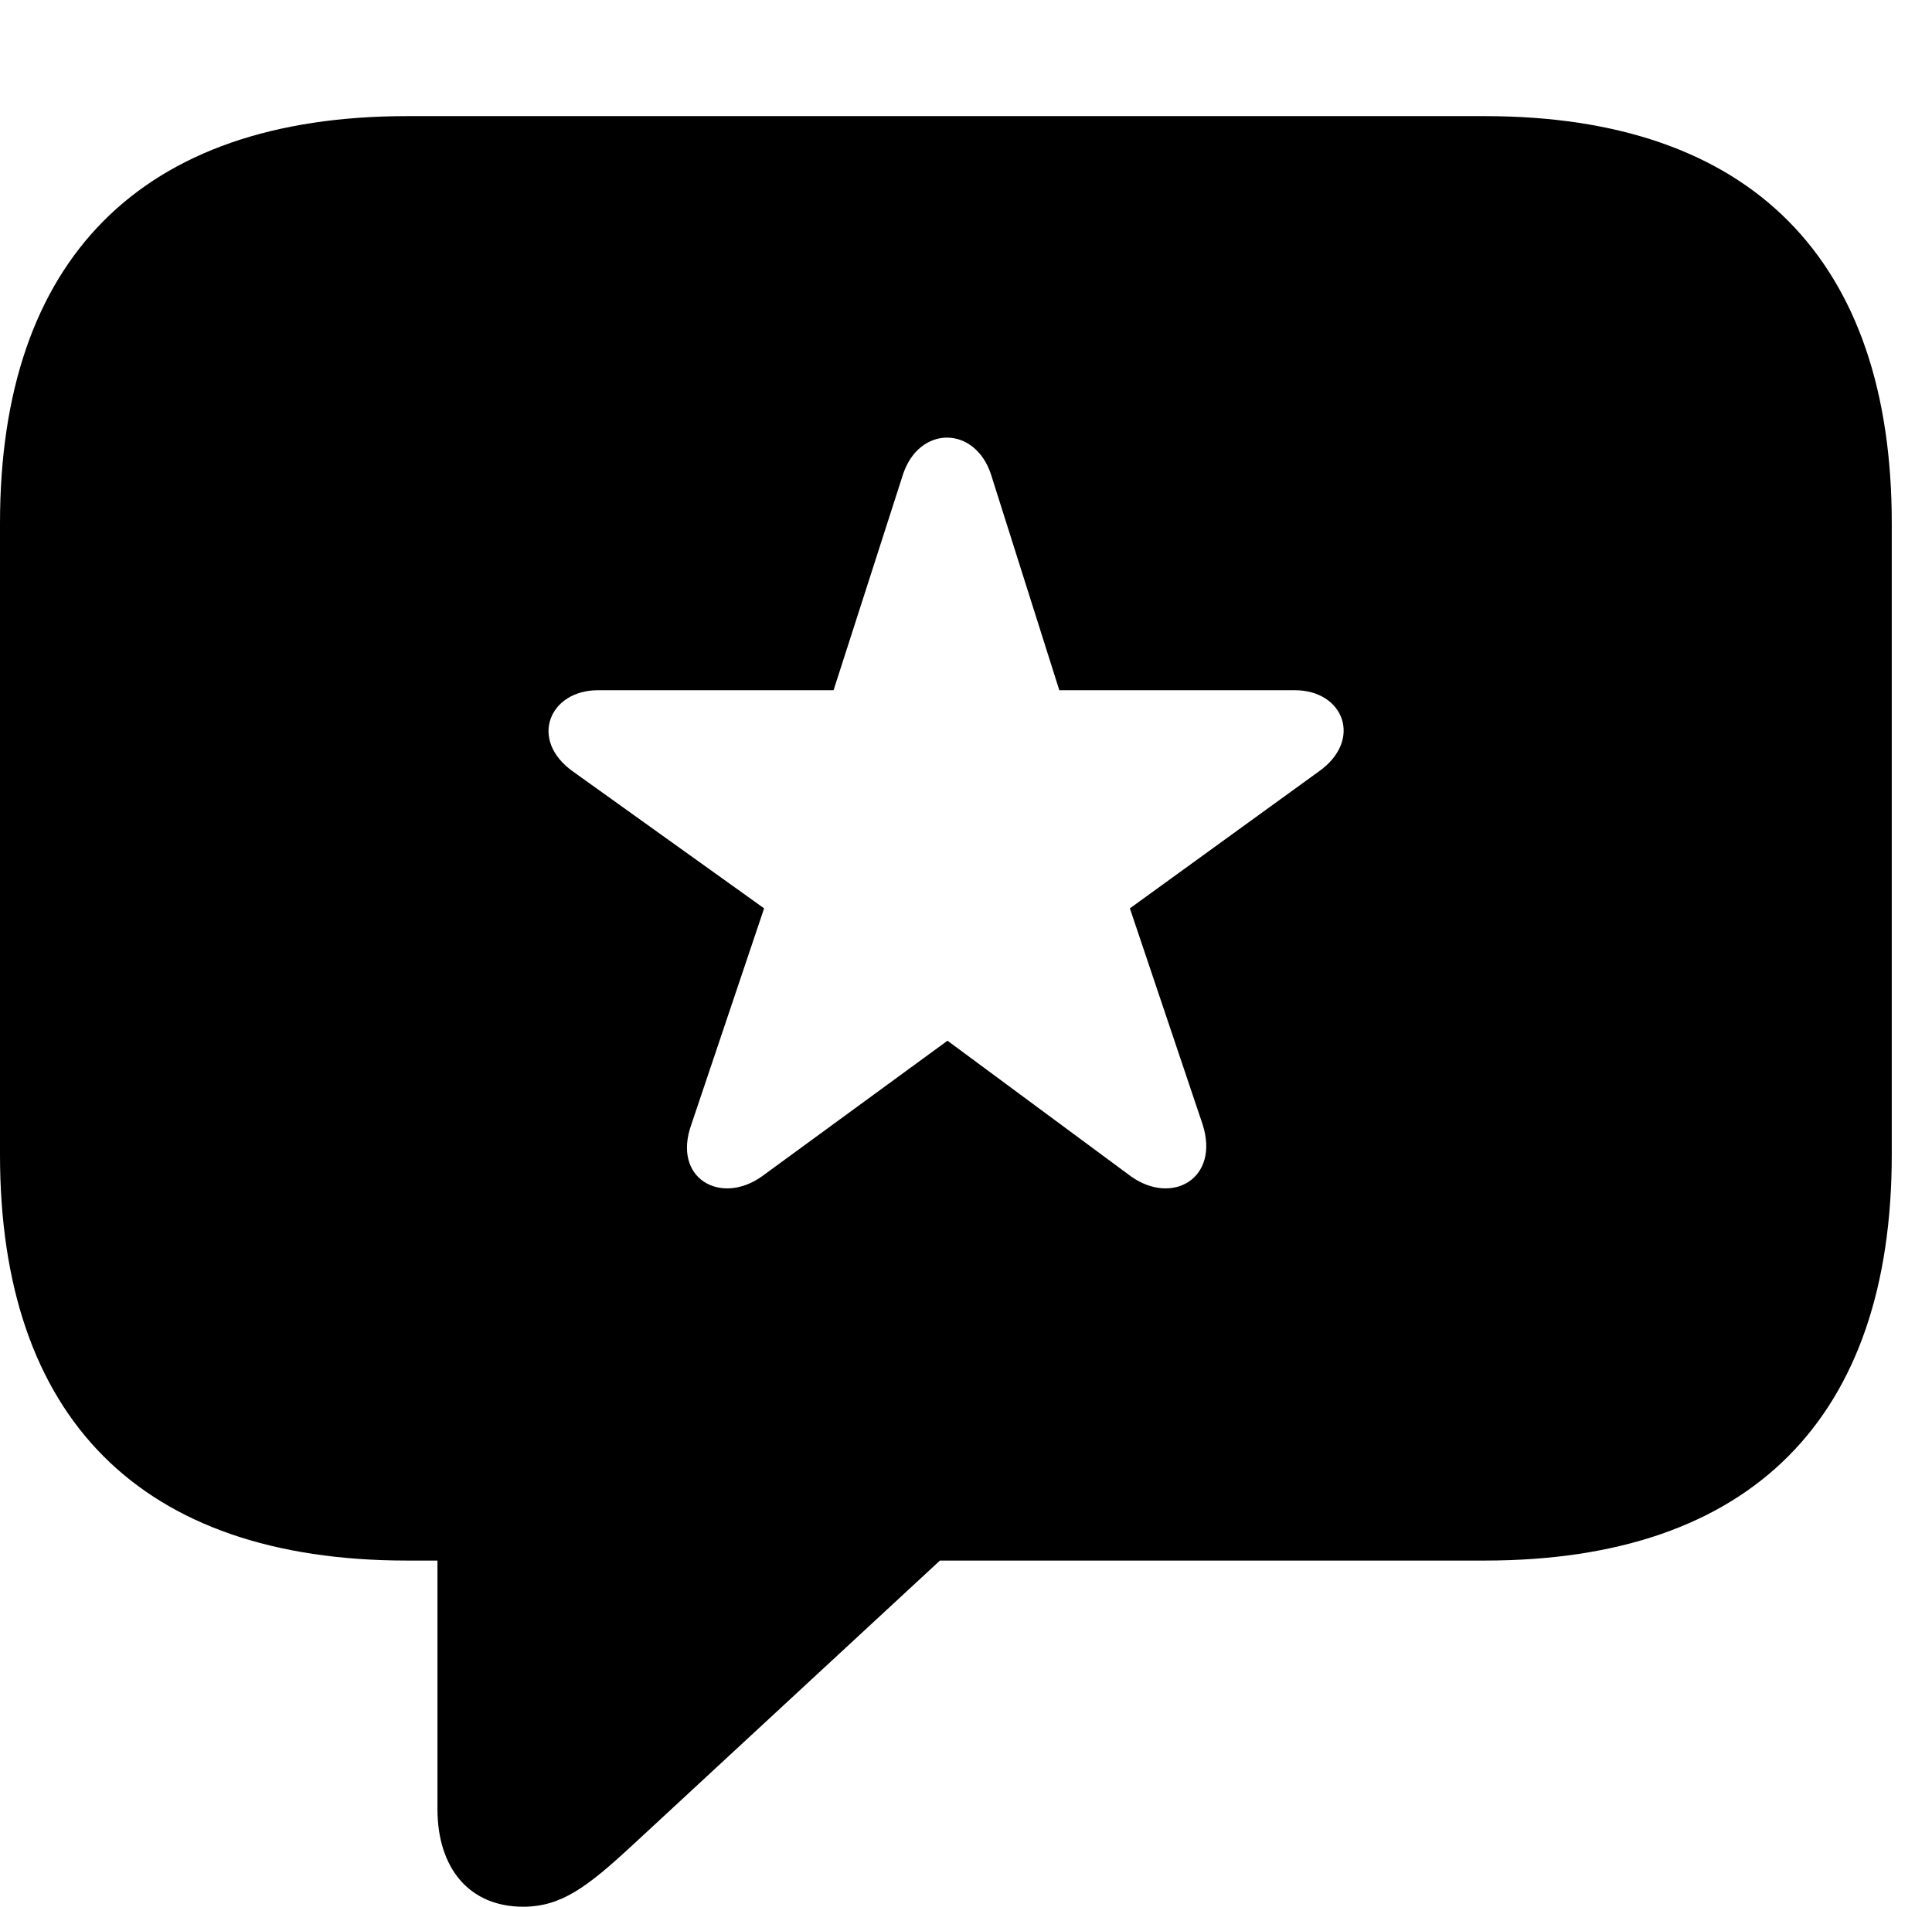 <svg version="1.1" xmlns="http://www.w3.org/2000/svg" xmlns:xlink="http://www.w3.org/1999/xlink" width="17.383" height="17.158" viewBox="0 0 17.383 17.158">
 <g>
  <rect height="17.158" opacity="0" width="17.383" x="0" y="0"/>
  <path d="M17.021 4.707L17.021 10.391C17.021 12.754 15.762 14.043 13.359 14.043L8.457 14.043L5.693 16.602C5.283 16.982 5.049 17.158 4.707 17.158C4.219 17.158 3.936 16.807 3.936 16.279L3.936 14.043L3.662 14.043C1.26 14.043 0 12.754 0 10.391L0 4.707C0 2.344 1.26 1.045 3.662 1.045L13.359 1.045C15.762 1.045 17.021 2.344 17.021 4.707ZM8.125 4.268L7.5 6.211L5.381 6.211C4.941 6.211 4.756 6.66 5.156 6.943L6.875 8.174L6.221 10.117C6.045 10.605 6.484 10.85 6.855 10.586L8.525 9.365L10.176 10.586C10.547 10.85 10.977 10.605 10.82 10.117L10.166 8.174L11.865 6.943C12.266 6.66 12.09 6.211 11.65 6.211L9.531 6.211L8.916 4.268C8.77 3.828 8.271 3.828 8.125 4.268Z" fill="currentColor"/>
 </g>
</svg>
